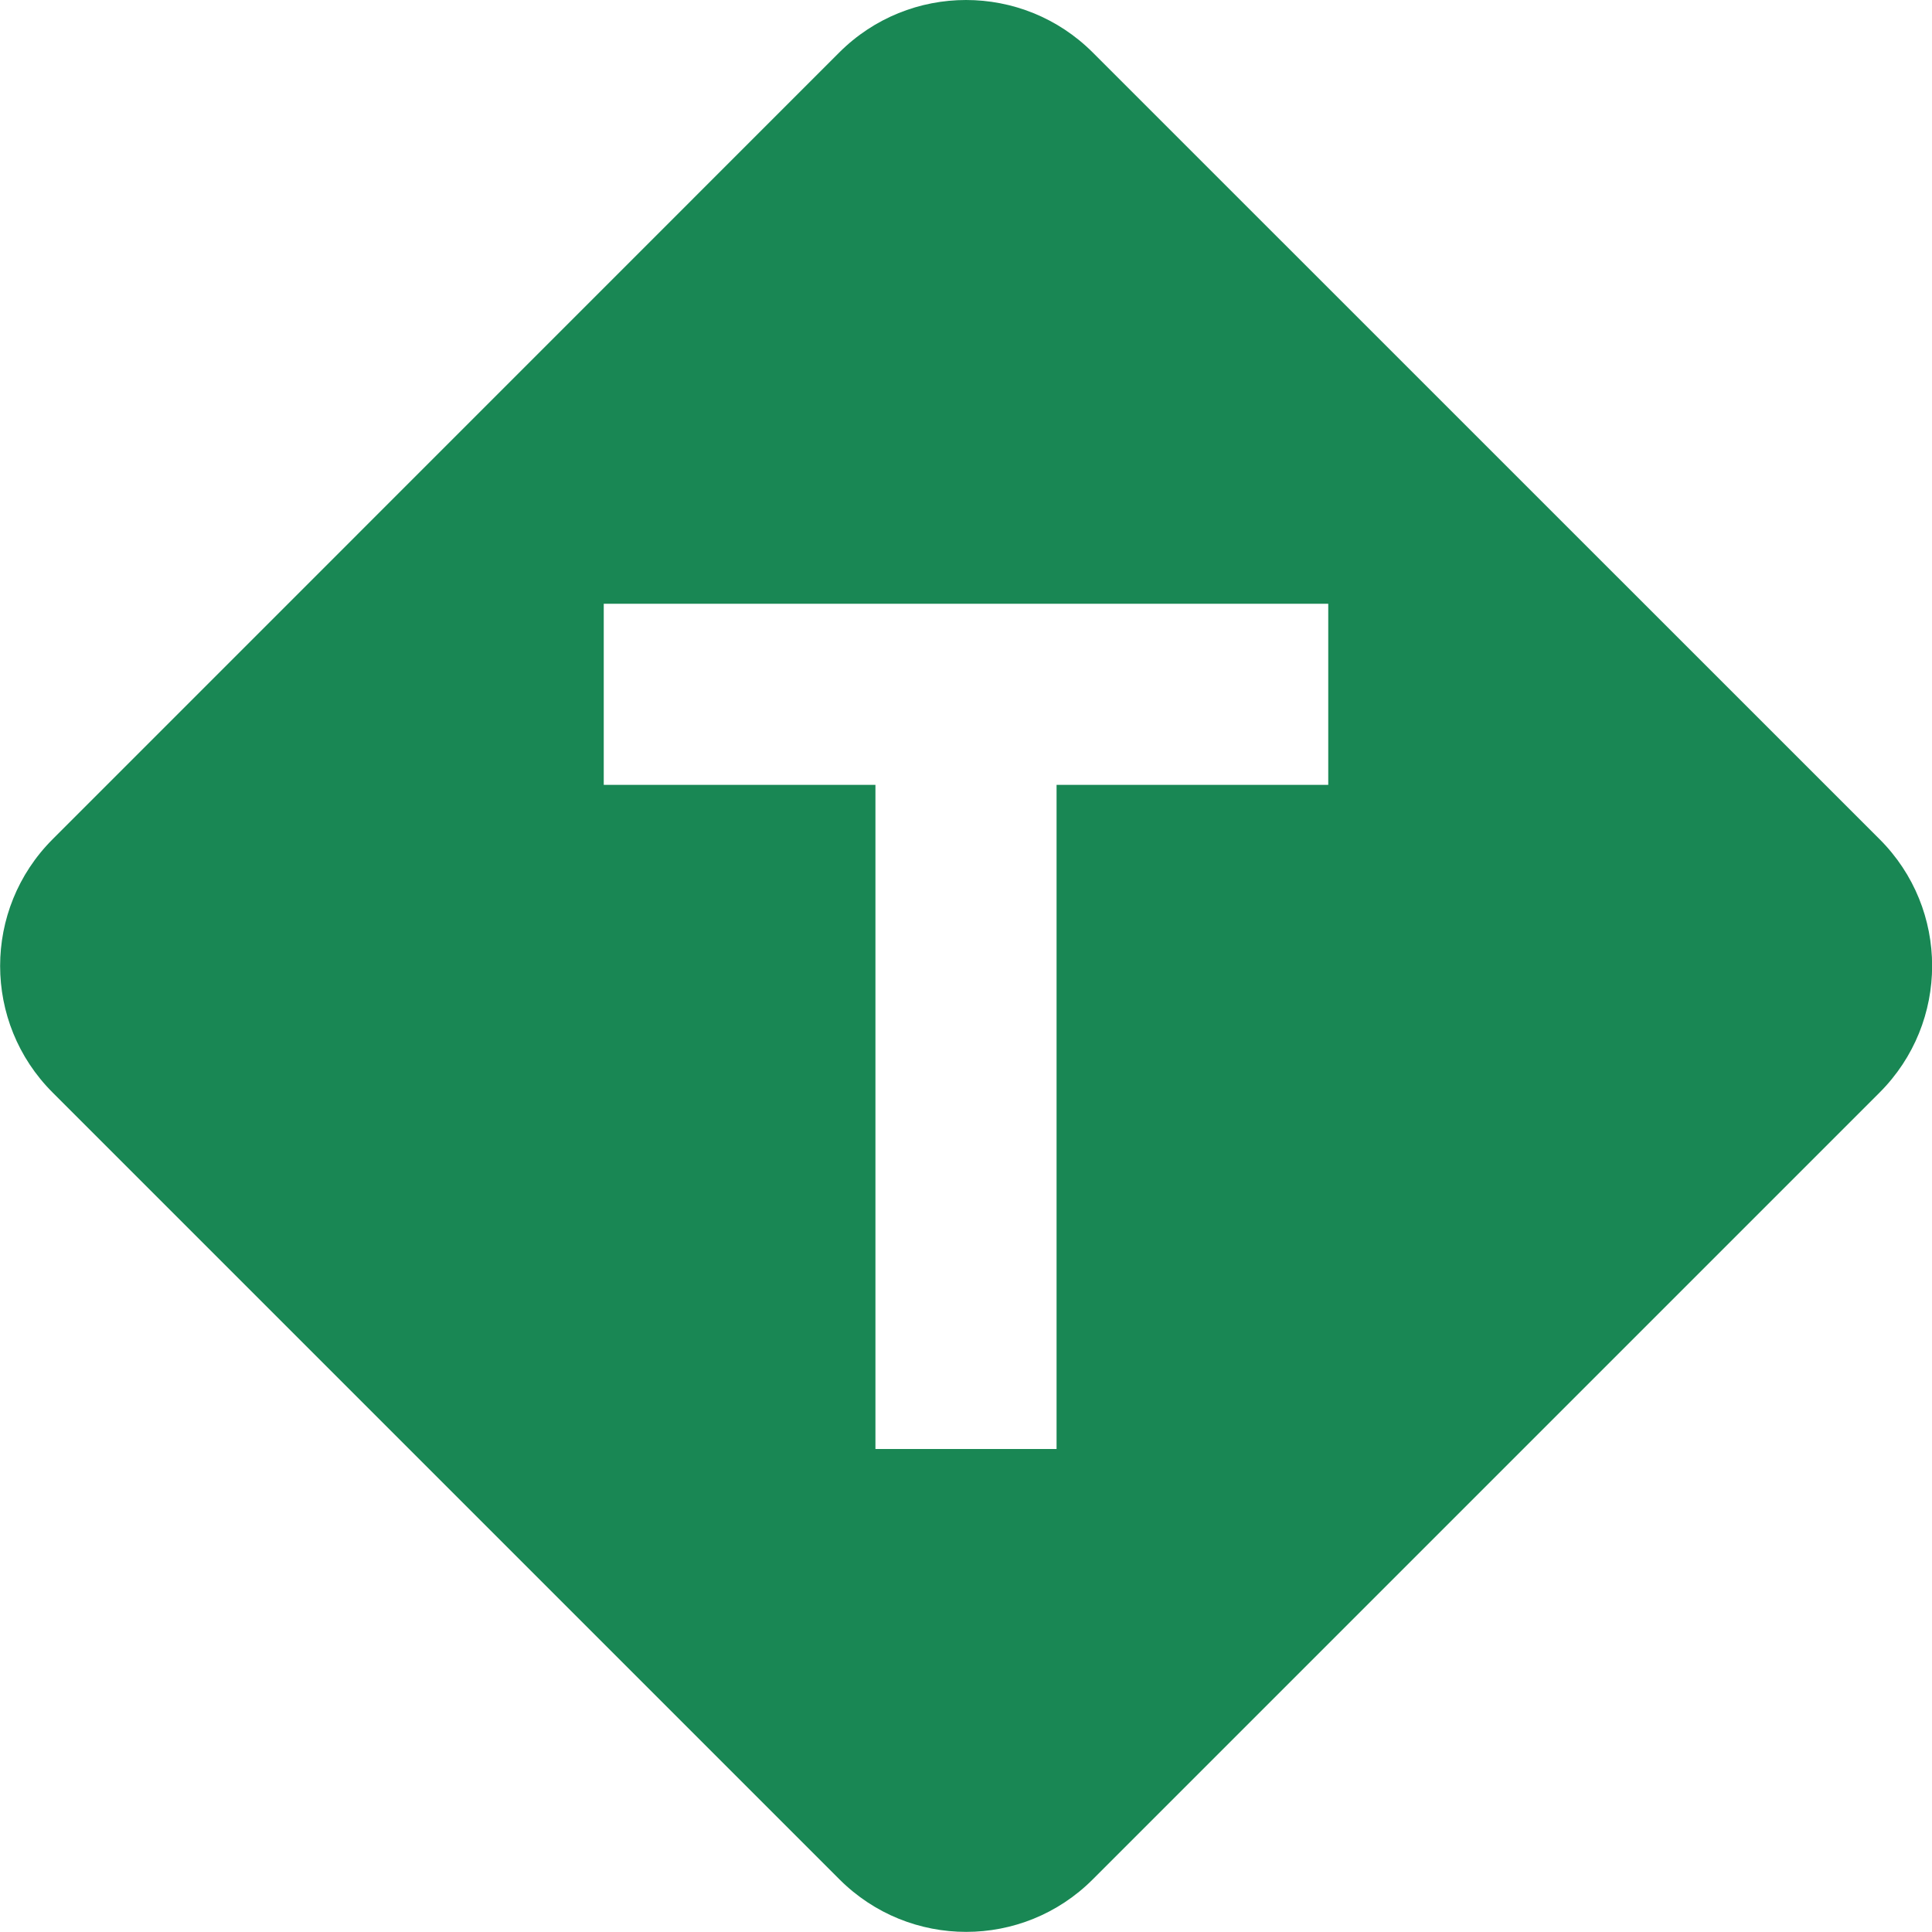 <svg xmlns="http://www.w3.org/2000/svg" width="16" height="16" fill="#198754" class="bi bi-sign-intersection-t-fill" viewBox="0 0 16 16">
  <path d="M9.05.435c-.58-.58-1.52-.58-2.1 0L.436 6.95c-.58.58-.58 1.519 0 2.098l6.516 6.516c.58.58 1.519.58 2.098 0l6.516-6.516c.58-.58.58-1.519 0-2.098L9.05.435ZM5 5h6v1.5H8.75V12h-1.5V6.5H5z"/>
</svg>